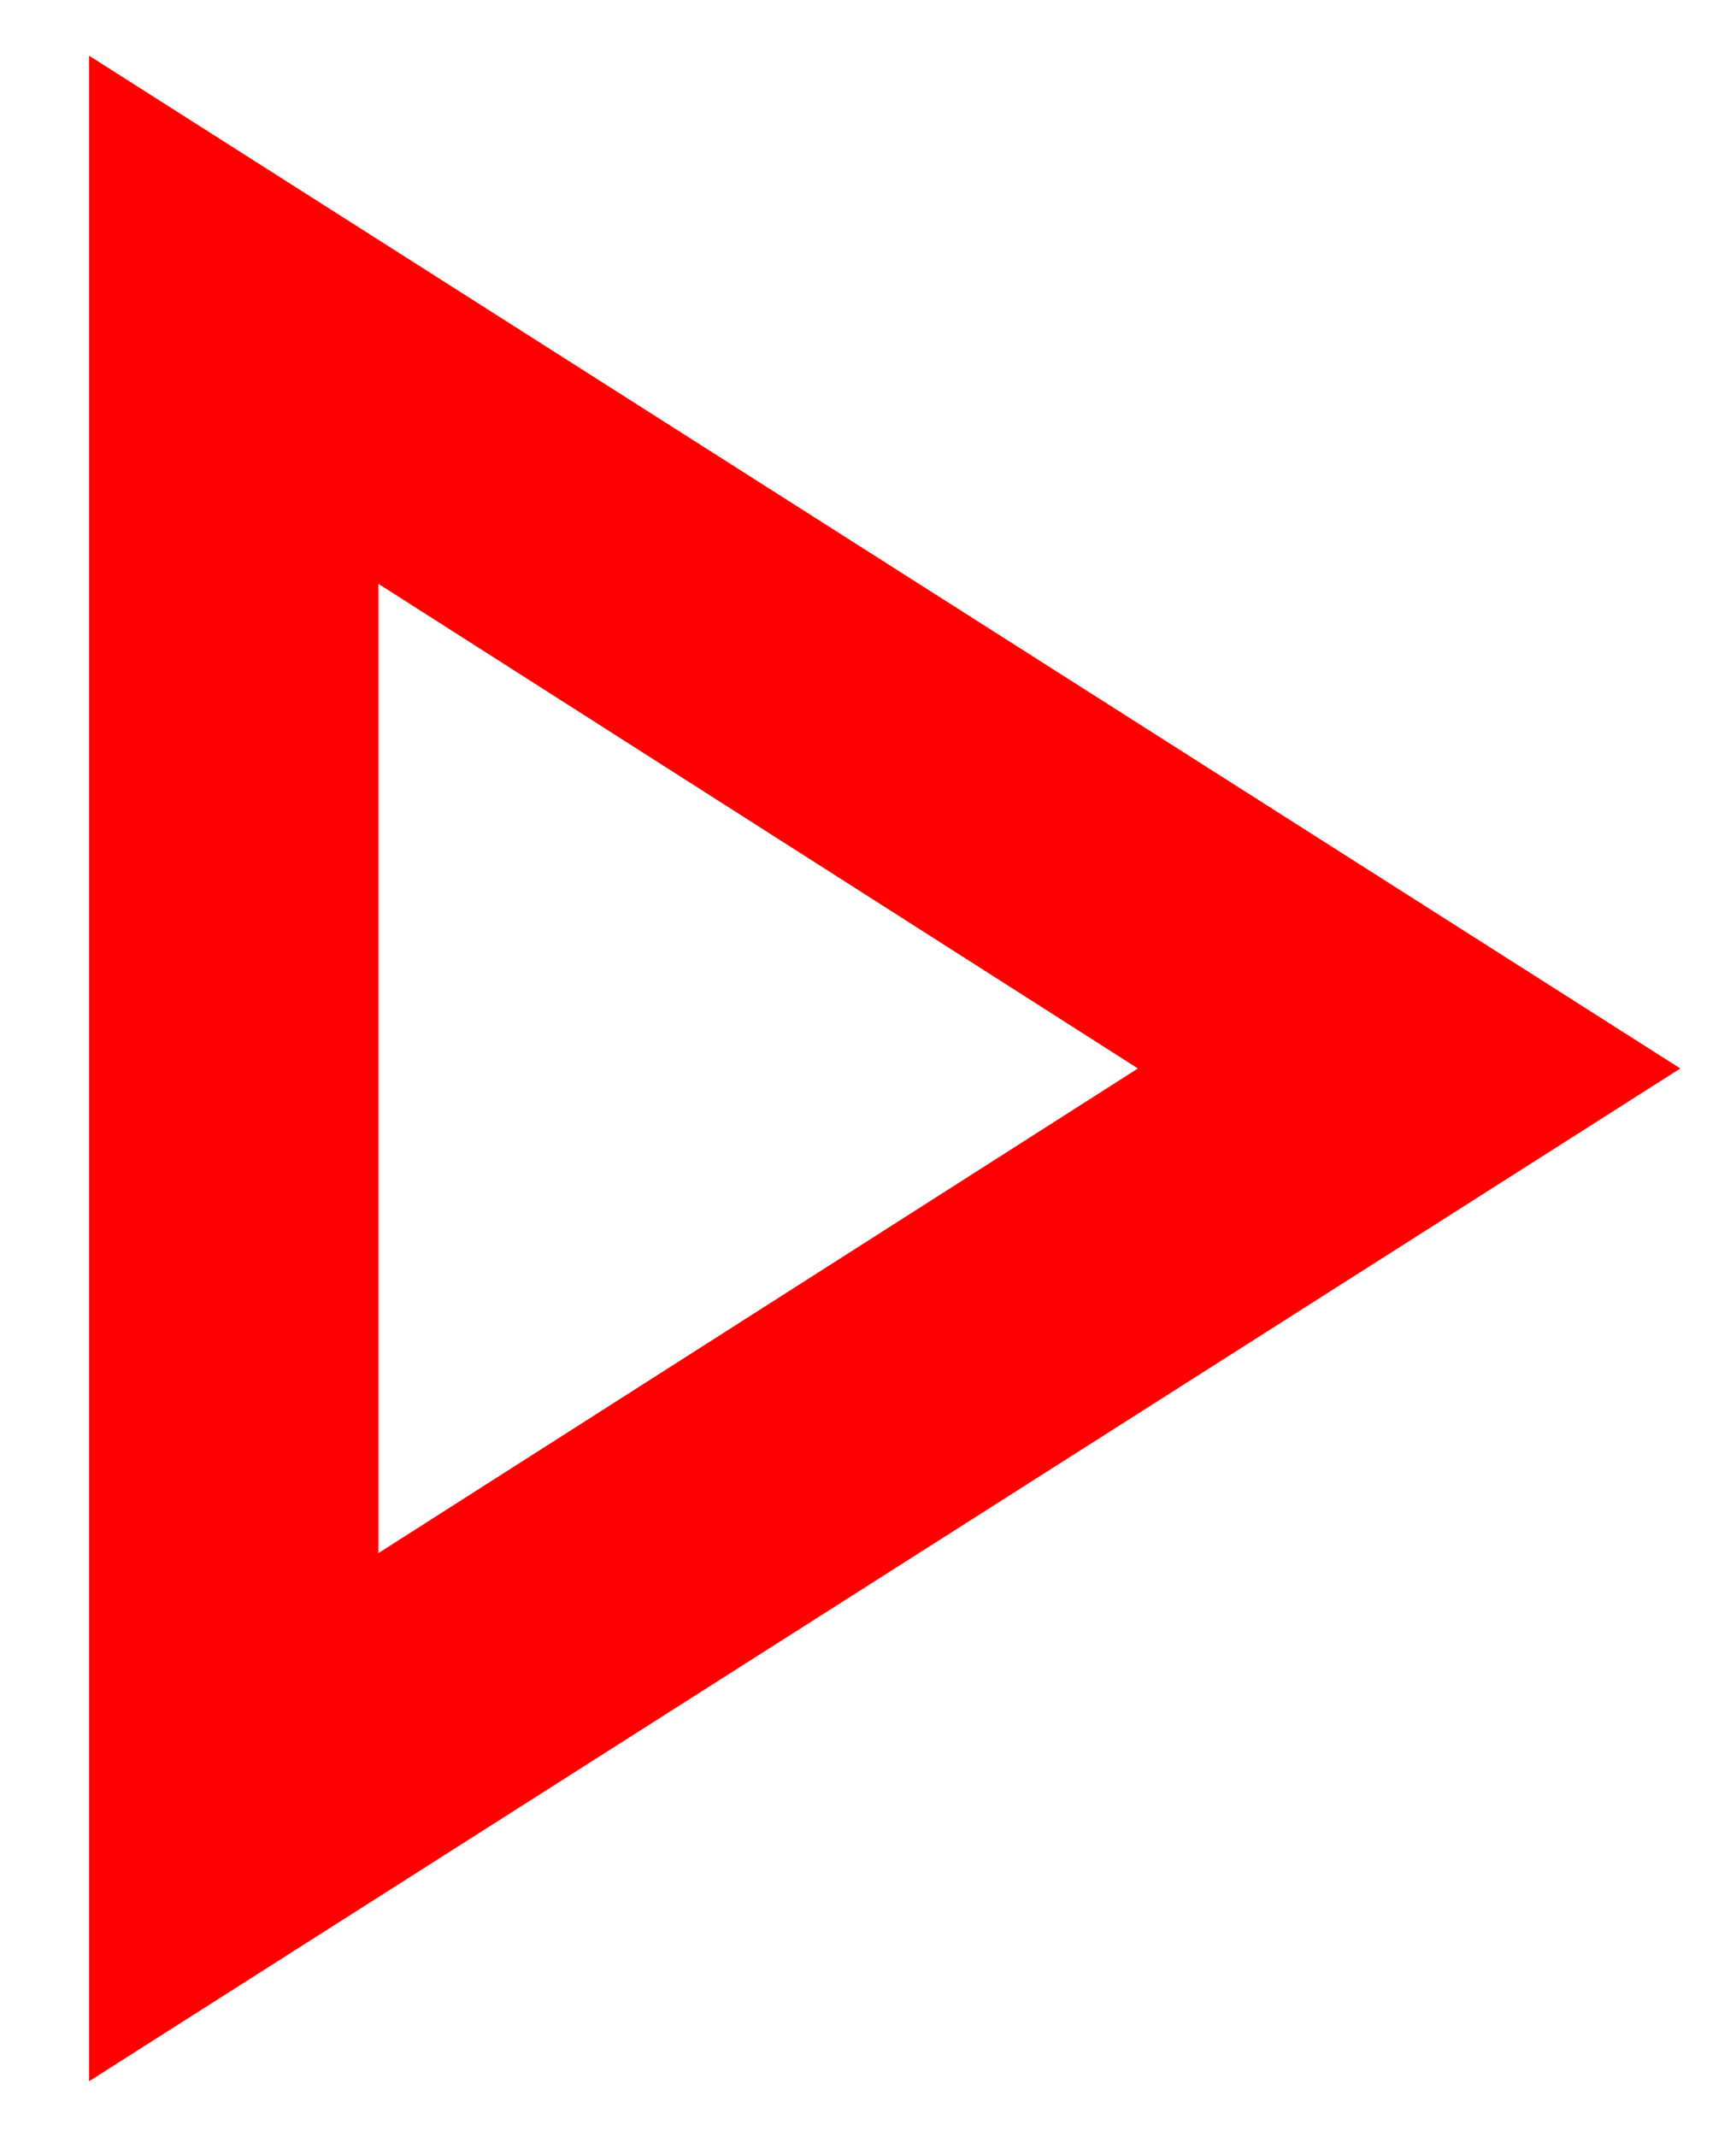 <svg width="13" height="16" viewBox="0 0 13 16" fill="none" xmlns="http://www.w3.org/2000/svg">
<path d="M0.667 15.583V0.417L12.583 8L0.667 15.583ZM2.833 11.629L8.521 8L2.833 4.371V11.629Z" fill="#FF0000"/>
</svg>
